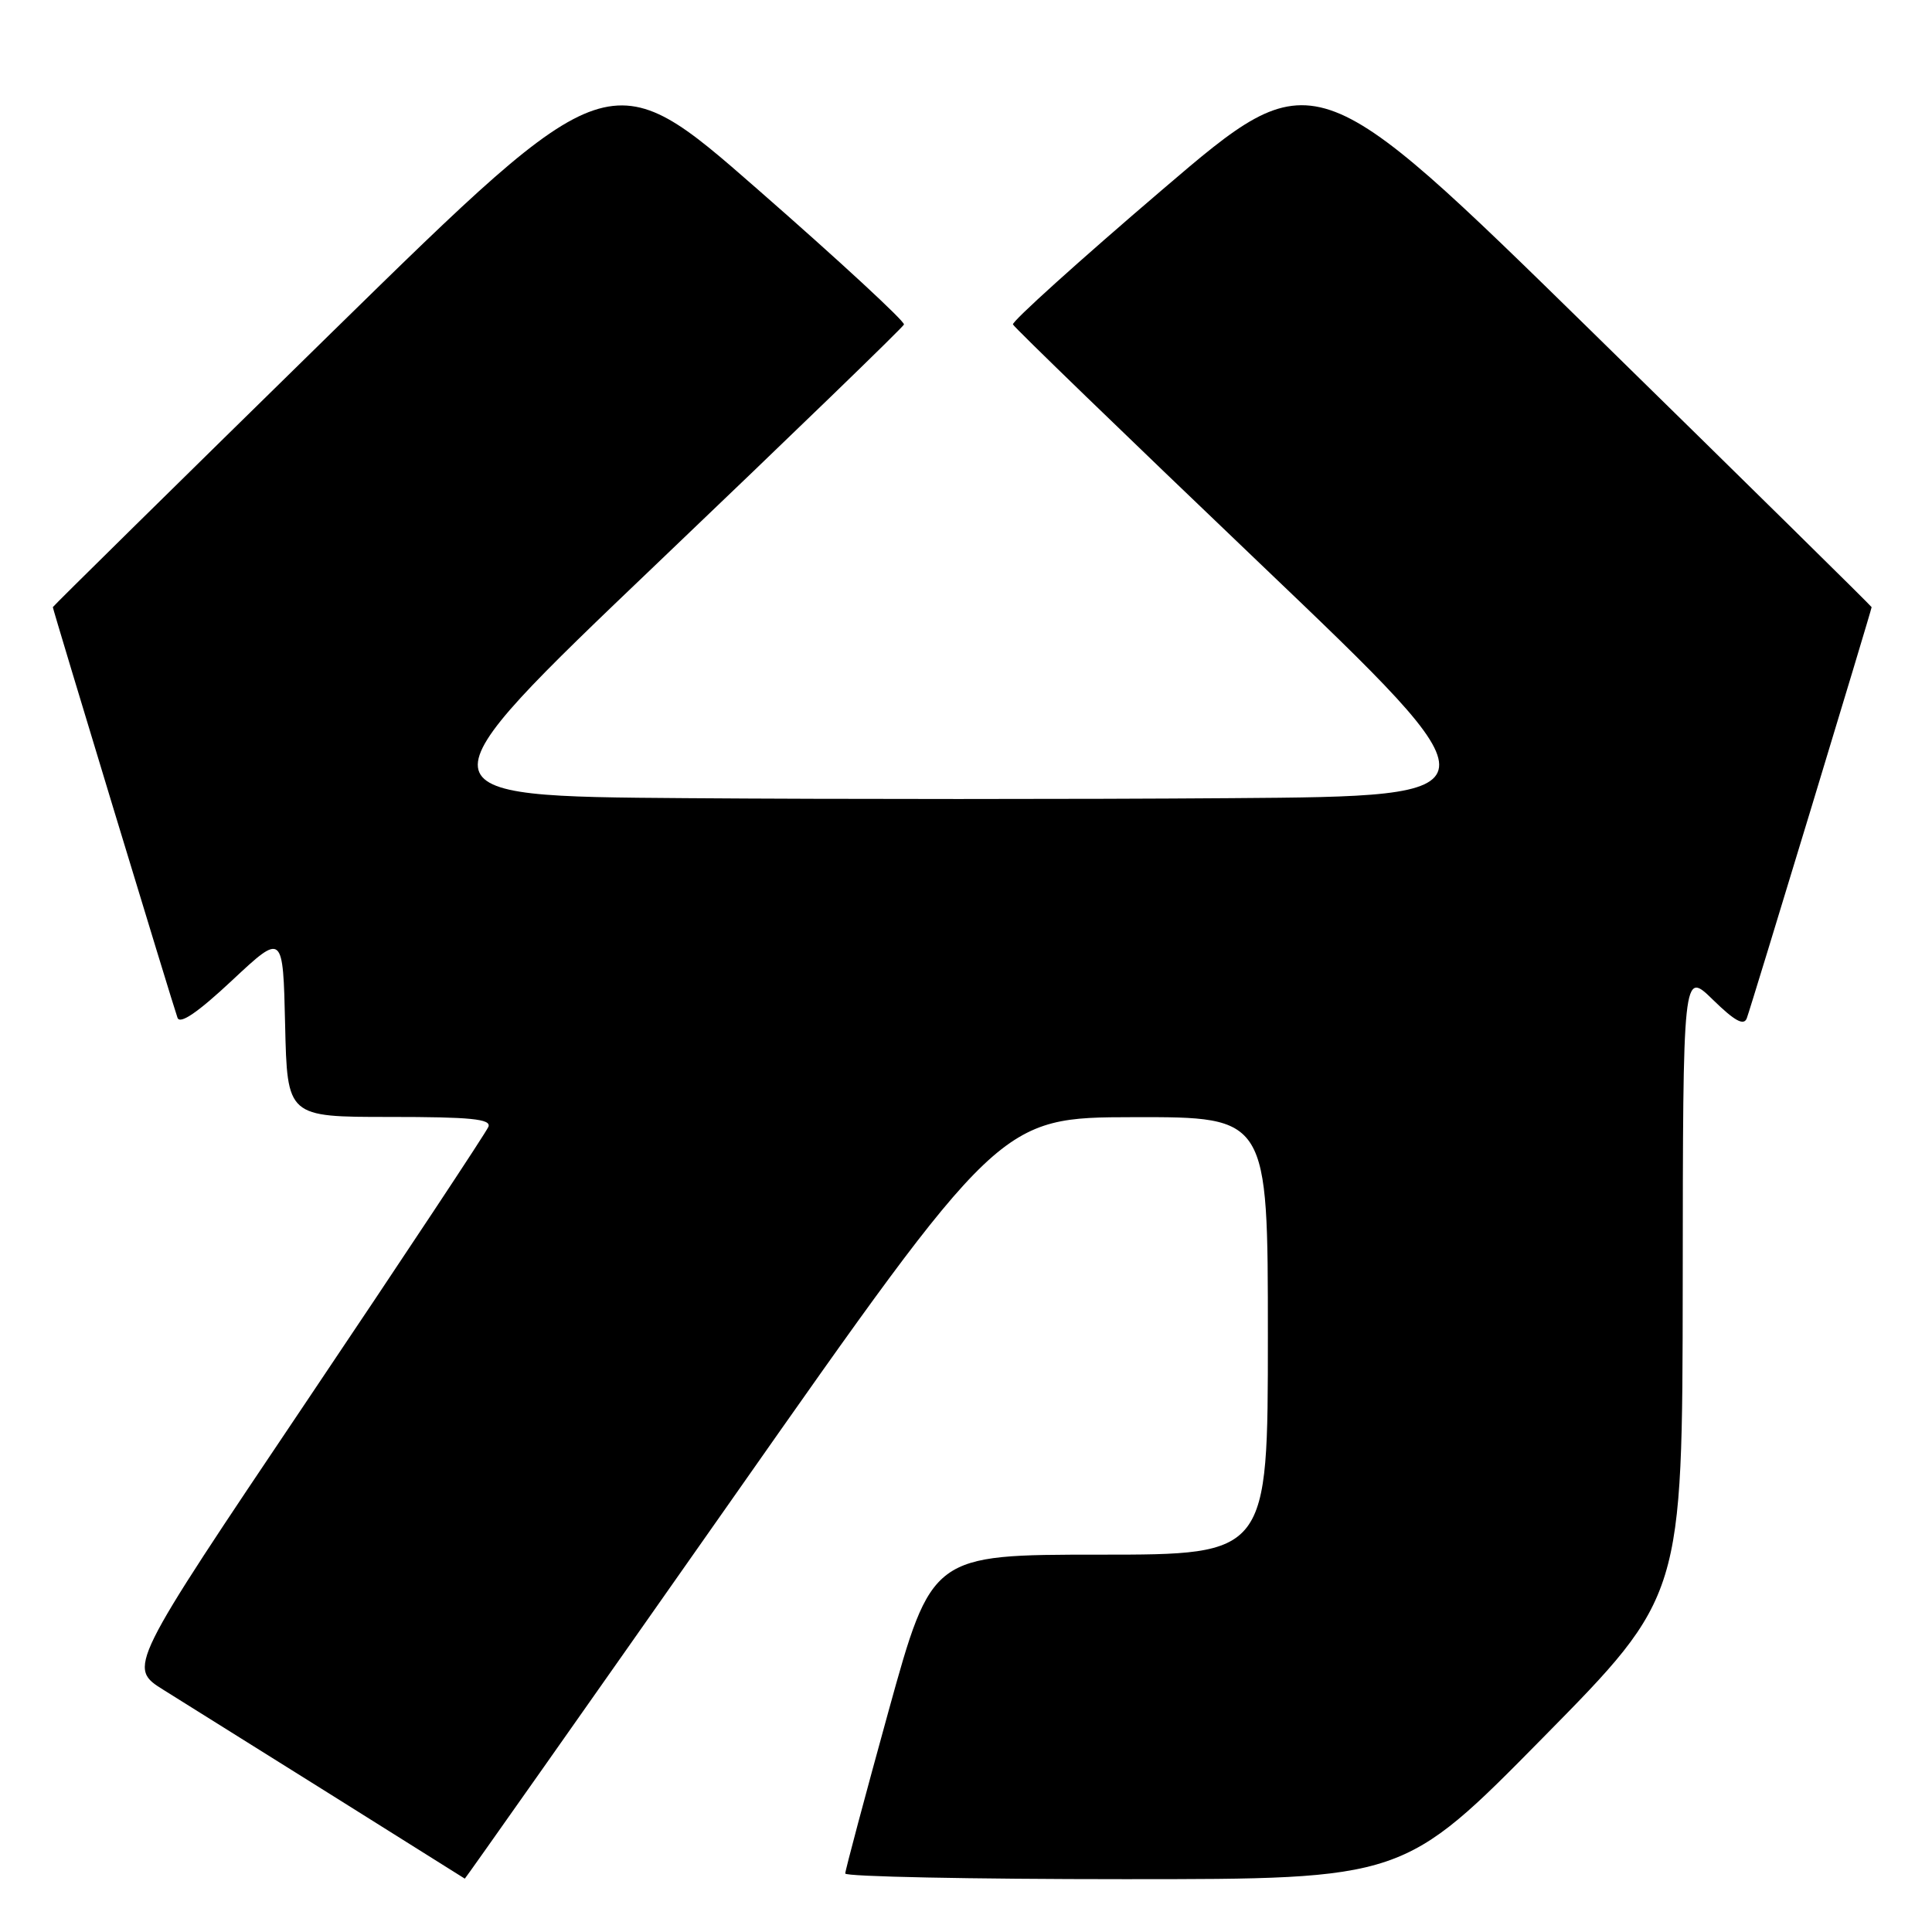 <?xml version="1.0" encoding="UTF-8" standalone="no"?>
<!DOCTYPE svg PUBLIC "-//W3C//DTD SVG 1.1//EN" "http://www.w3.org/Graphics/SVG/1.1/DTD/svg11.dtd" >
<svg xmlns="http://www.w3.org/2000/svg" xmlns:xlink="http://www.w3.org/1999/xlink" version="1.1" viewBox="0 0 256 256">
 <g >
 <path fill="currentColor"
d=" M 97.09 198.53 C 132.50 148.06 132.50 148.06 150.25 148.03 C 168.00 148.00 168.00 148.00 168.00 177.00 C 168.00 206.00 168.00 206.00 145.73 206.00 C 123.47 206.00 123.47 206.00 117.73 226.75 C 114.58 238.17 112.00 247.84 112.00 248.25 C 112.00 248.66 128.64 249.00 148.99 249.00 C 185.98 249.00 185.98 249.00 204.45 230.25 C 222.93 211.50 222.93 211.50 222.97 170.05 C 223.00 128.59 223.00 128.59 226.97 132.47 C 229.86 135.29 231.07 135.96 231.46 134.92 C 232.02 133.43 248.00 80.79 248.00 80.45 C 248.00 80.34 231.38 63.98 211.08 44.09 C 174.15 7.92 174.15 7.92 154.04 25.11 C 142.98 34.56 134.06 42.61 134.22 42.99 C 134.37 43.37 149.07 57.59 166.87 74.59 C 199.24 105.50 199.24 105.50 163.12 105.76 C 143.25 105.91 110.75 105.91 90.88 105.76 C 54.77 105.50 54.77 105.50 87.13 74.60 C 104.93 57.61 119.63 43.39 119.78 43.00 C 119.94 42.62 111.24 34.57 100.44 25.13 C 80.82 7.95 80.82 7.95 43.91 44.10 C 23.61 63.99 7.00 80.34 7.00 80.45 C 7.00 80.77 22.98 133.40 23.52 134.86 C 23.85 135.77 26.22 134.15 30.76 129.90 C 37.50 123.60 37.50 123.60 37.78 135.80 C 38.06 148.00 38.06 148.00 51.64 148.00 C 62.36 148.00 65.11 148.27 64.72 149.30 C 64.44 150.01 53.57 166.43 40.56 185.78 C 16.91 220.96 16.91 220.96 21.70 223.94 C 26.99 227.23 61.45 248.82 61.59 248.93 C 61.63 248.97 77.61 226.29 97.09 198.53 Z "/>
</g>
</svg>
